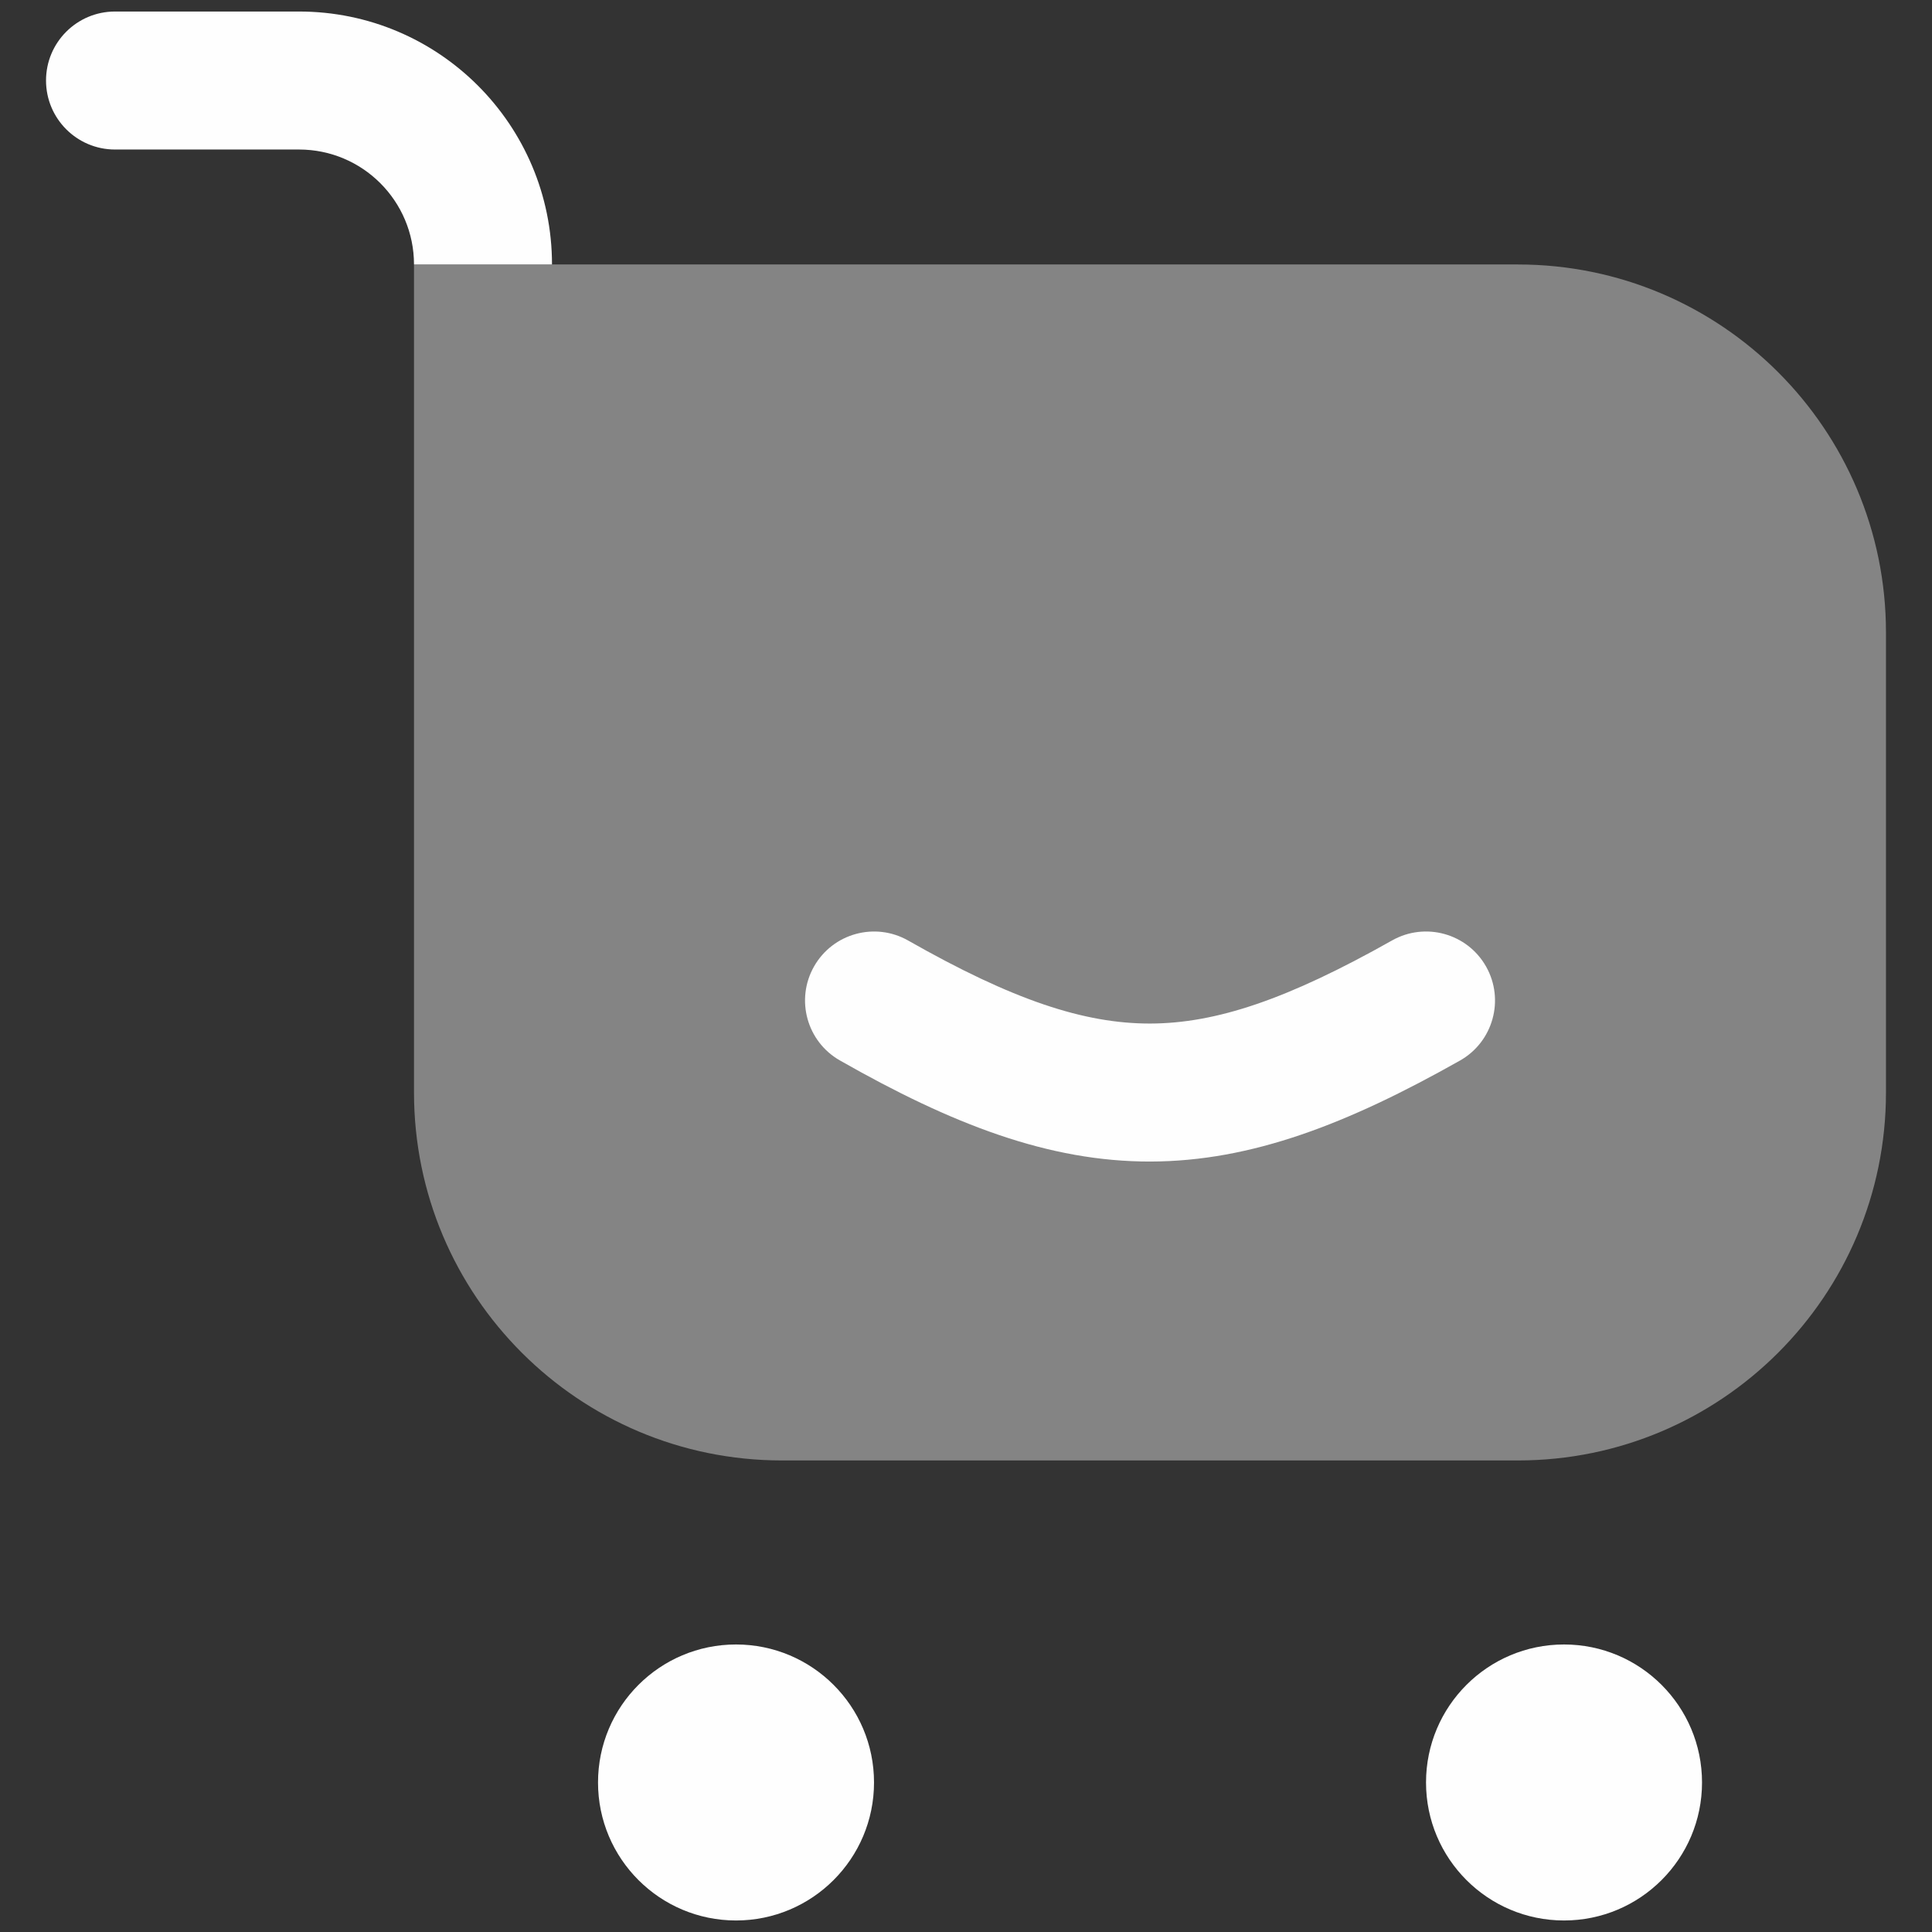 <svg width="28" height="28" viewBox="0 0 28 28" fill="none" xmlns="http://www.w3.org/2000/svg">
<rect x="0" y="0" width="28" height="28" fill="#333333" stroke="none"/>
<path fill-rule="evenodd" clip-rule="evenodd" d="M1.667 0.167C1.115 0.167 0.667 0.614 0.667 1.167C0.667 1.719 1.115 2.167 1.667 2.167H4.334C5.254 2.167 6 2.913 6 3.833H8C8 1.808 6.359 0.167 4.334 0.167H1.667Z" fill="#FEFEFE"/>
<path opacity="0.4" d="M6 3.833H22C24.945 3.833 27.333 6.221 27.333 9.166V15.833C27.333 18.779 24.945 21.166 22 21.166H11.333C8.388 21.166 6 18.779 6 15.833V3.833Z" fill="#FEFEFE"/>
<circle cx="10.667" cy="25.833" r="2" fill="#FEFEFE"/>
<circle cx="22.667" cy="25.833" r="2" fill="#FEFEFE"/>
<path fill-rule="evenodd" clip-rule="evenodd" d="M21.538 14.009C21.809 14.49 21.639 15.1 21.158 15.371C19.538 16.285 18.142 16.831 16.671 16.834C15.198 16.836 13.799 16.295 12.173 15.369C11.693 15.096 11.525 14.486 11.798 14.006C12.071 13.526 12.682 13.358 13.162 13.631C14.677 14.493 15.71 14.835 16.667 14.834C17.626 14.832 18.66 14.484 20.176 13.629C20.657 13.358 21.267 13.528 21.538 14.009Z" fill="#FEFEFE"/>
</svg>
